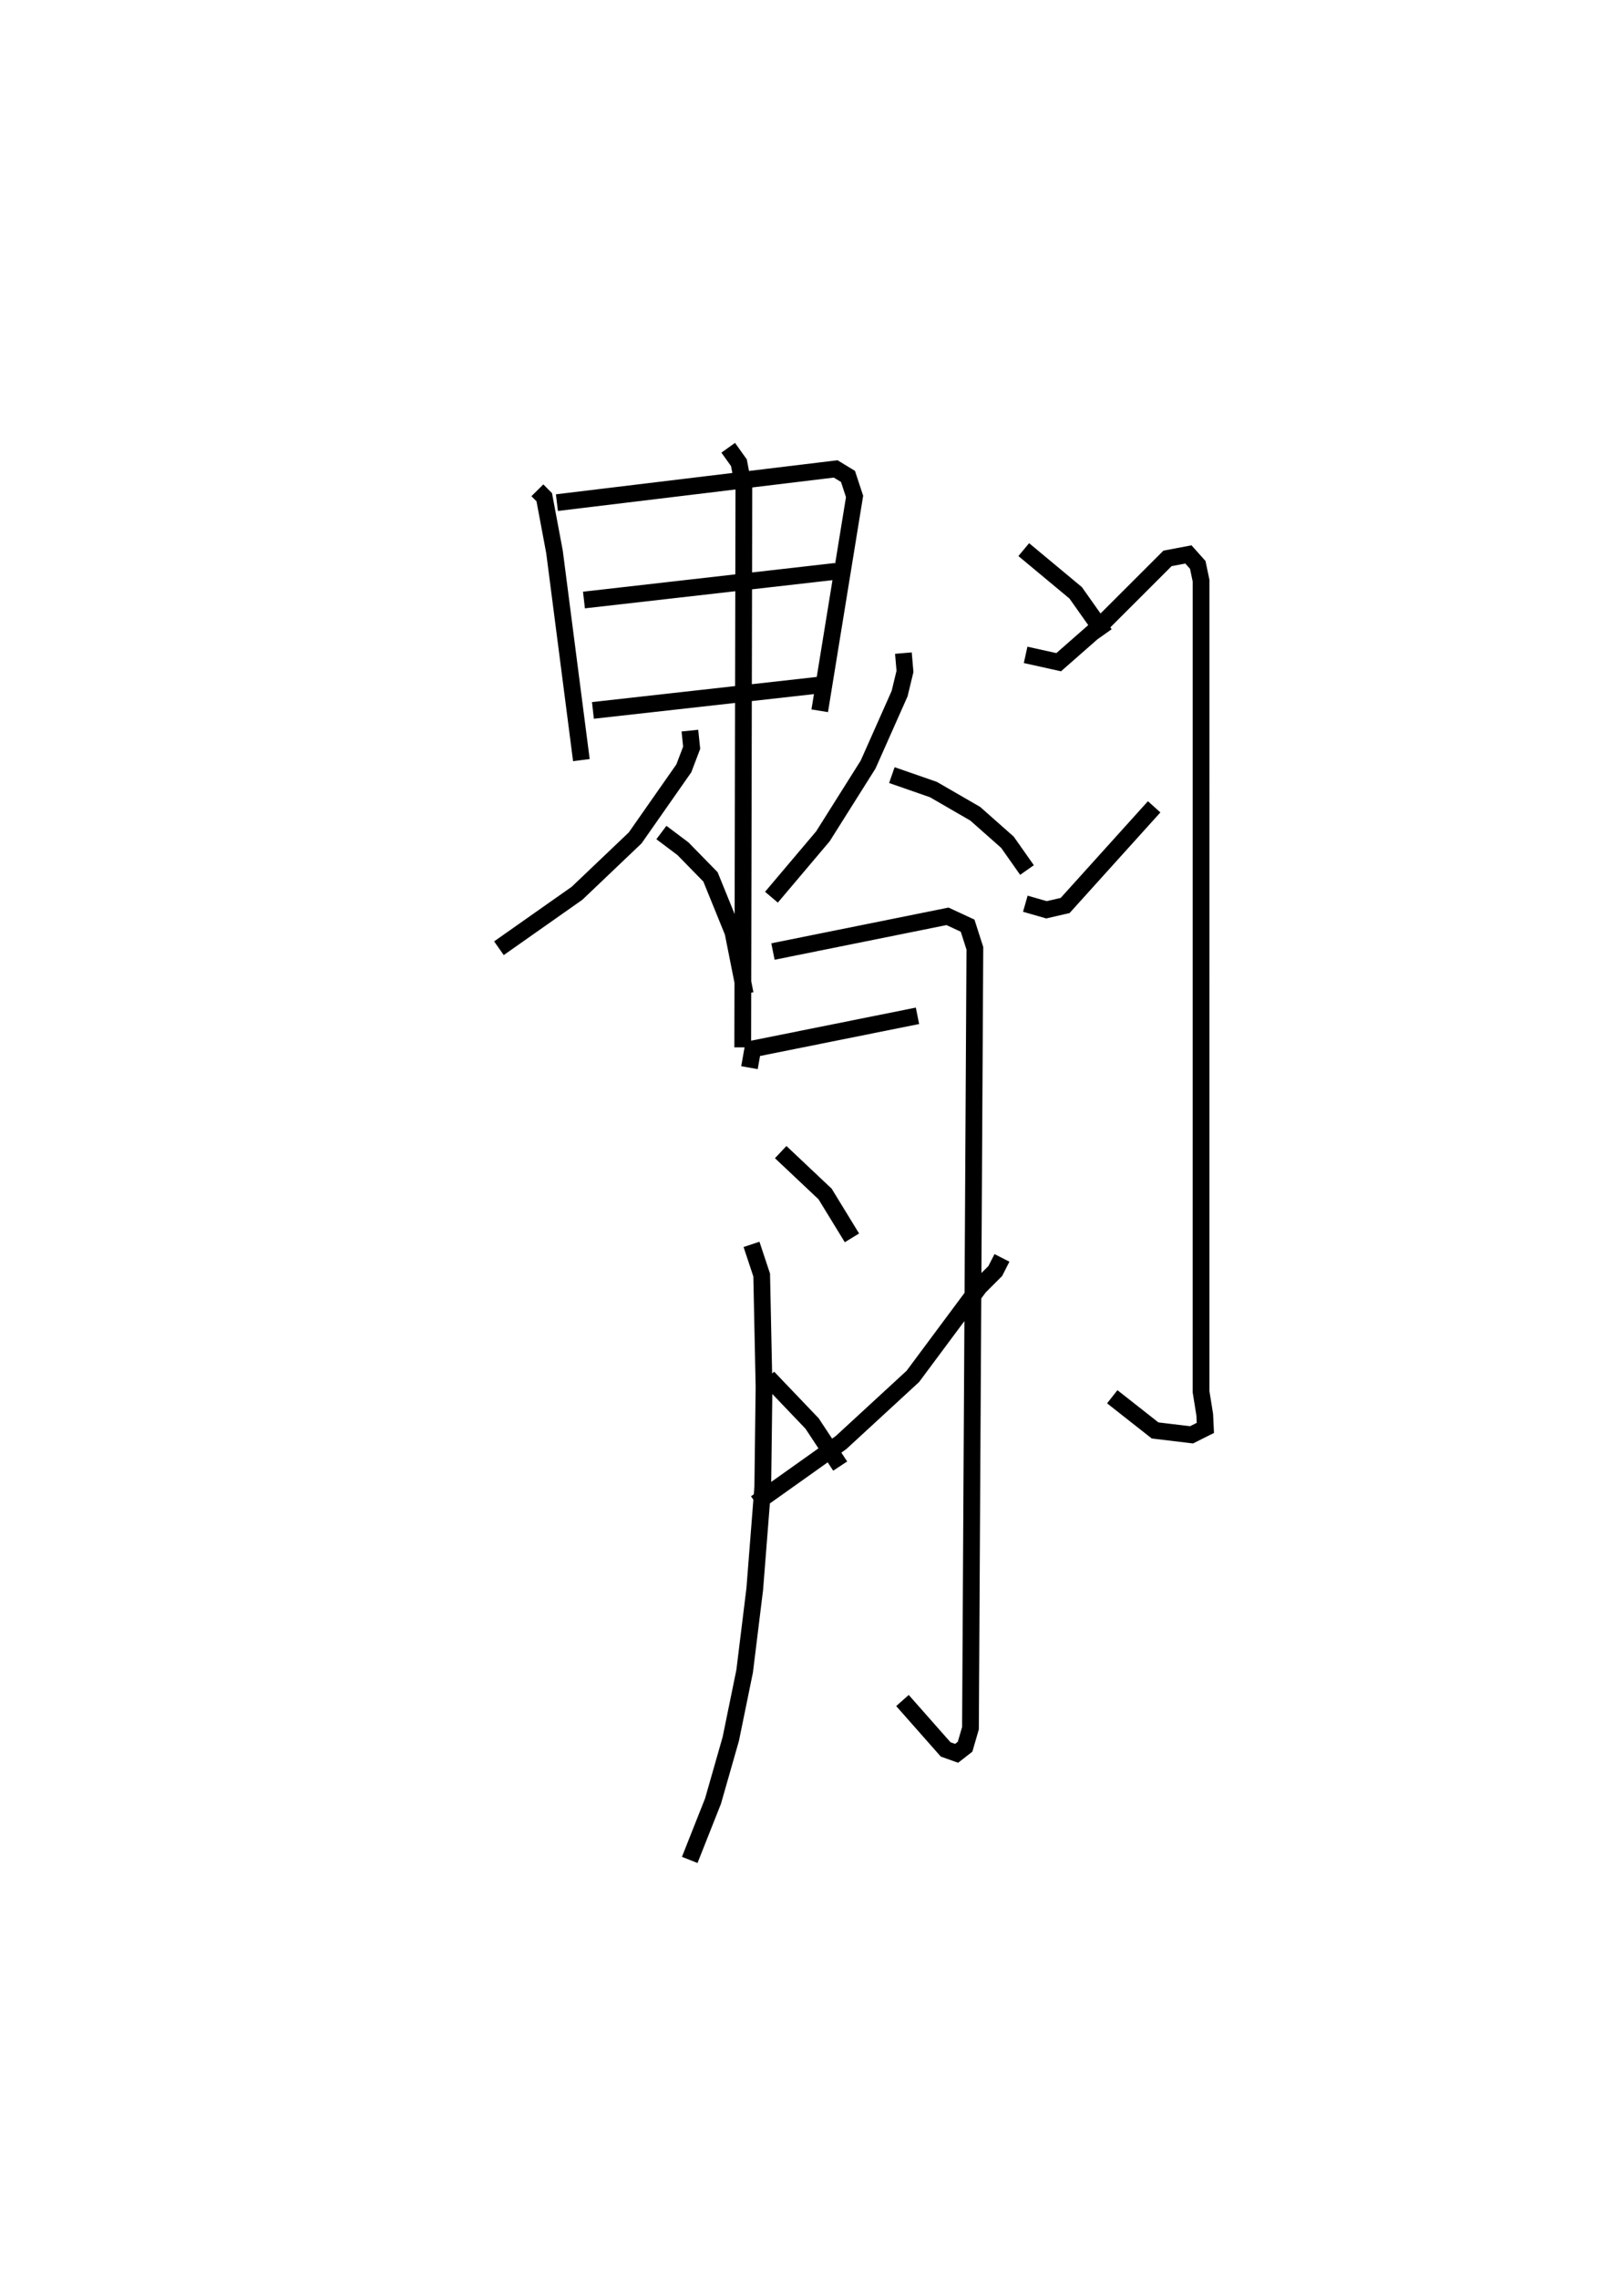 <?xml version="1.0" encoding="utf-8" ?>
<svg baseProfile="full" height="135.994" version="1.1" width="96.98" xmlns="http://www.w3.org/2000/svg" xmlns:ev="http://www.w3.org/2001/xml-events" xmlns:xlink="http://www.w3.org/1999/xlink"><defs /><rect fill="white" height="135.994" width="96.98" x="0" y="0" /><path d="M25,25 m0.0,0.0 m7.091,4.26 l0.41,0.414 0.612,3.265 l1.605,12.423 m-1.461,-15.366 l16.647,-2.012 0.735,0.448 l0.393,1.195 -2.081,12.791 m-14.079,-6.61 l15.044,-1.712 m-14.509,8.3 l13.565,-1.517 m-7.774,2.723 l0.106,1.021 -0.468,1.229 l-2.905,4.151 -3.471,3.304 l-4.666,3.281 m9.702,-6.905 l1.288,0.967 1.644,1.681 l1.342,3.301 0.731,3.678 m9.447,-20.334 l0.094,1.093 -0.321,1.327 l-1.881,4.231 -2.697,4.28 l-3.075,3.636 m7.191,-7.287 l2.481,0.863 2.497,1.443 l1.925,1.702 1.166,1.657 m-17.842,-25.2 l0.639,0.893 0.296,1.548 l-0.068,33.342 m0.402,1.212 l0.199,-1.12 9.835,-1.975 m5.044,14.447 l-0.398,0.782 -0.951,0.951 l-3.971,5.338 -4.292,3.952 l-5.085,3.612 m-0.258,-15.442 l0.607,1.83 0.14,6.675 l-0.075,5.973 -0.479,6.093 l-0.603,4.9 -0.828,4.042 l-1.061,3.711 -1.391,3.51 m4.97,-54.21 l10.425,-2.101 1.199,0.557 l0.434,1.351 -0.263,46.543 l-0.322,1.105 -0.506,0.394 l-0.655,-0.234 -2.578,-2.918 m-7.272,-32.728 l2.652,2.5 1.603,2.618 m-5.008,8.33 l2.628,2.749 1.678,2.541 m11.073,-48.411 l1.975,0.437 2.442,-2.143 l4.056,-4.051 1.248,-0.237 l0.559,0.625 0.197,0.94 l-0.002,48.391 0.221,1.379 l0.038,0.791 -0.826,0.414 l-2.177,-0.262 -2.557,-2.01 m-5.285,-50.555 l3.1,2.578 1.741,2.462 m-4.747,16.092 l1.264,0.362 1.113,-0.257 l5.316,-5.888 " fill="none" stroke="black" stroke-width="1" /></svg>